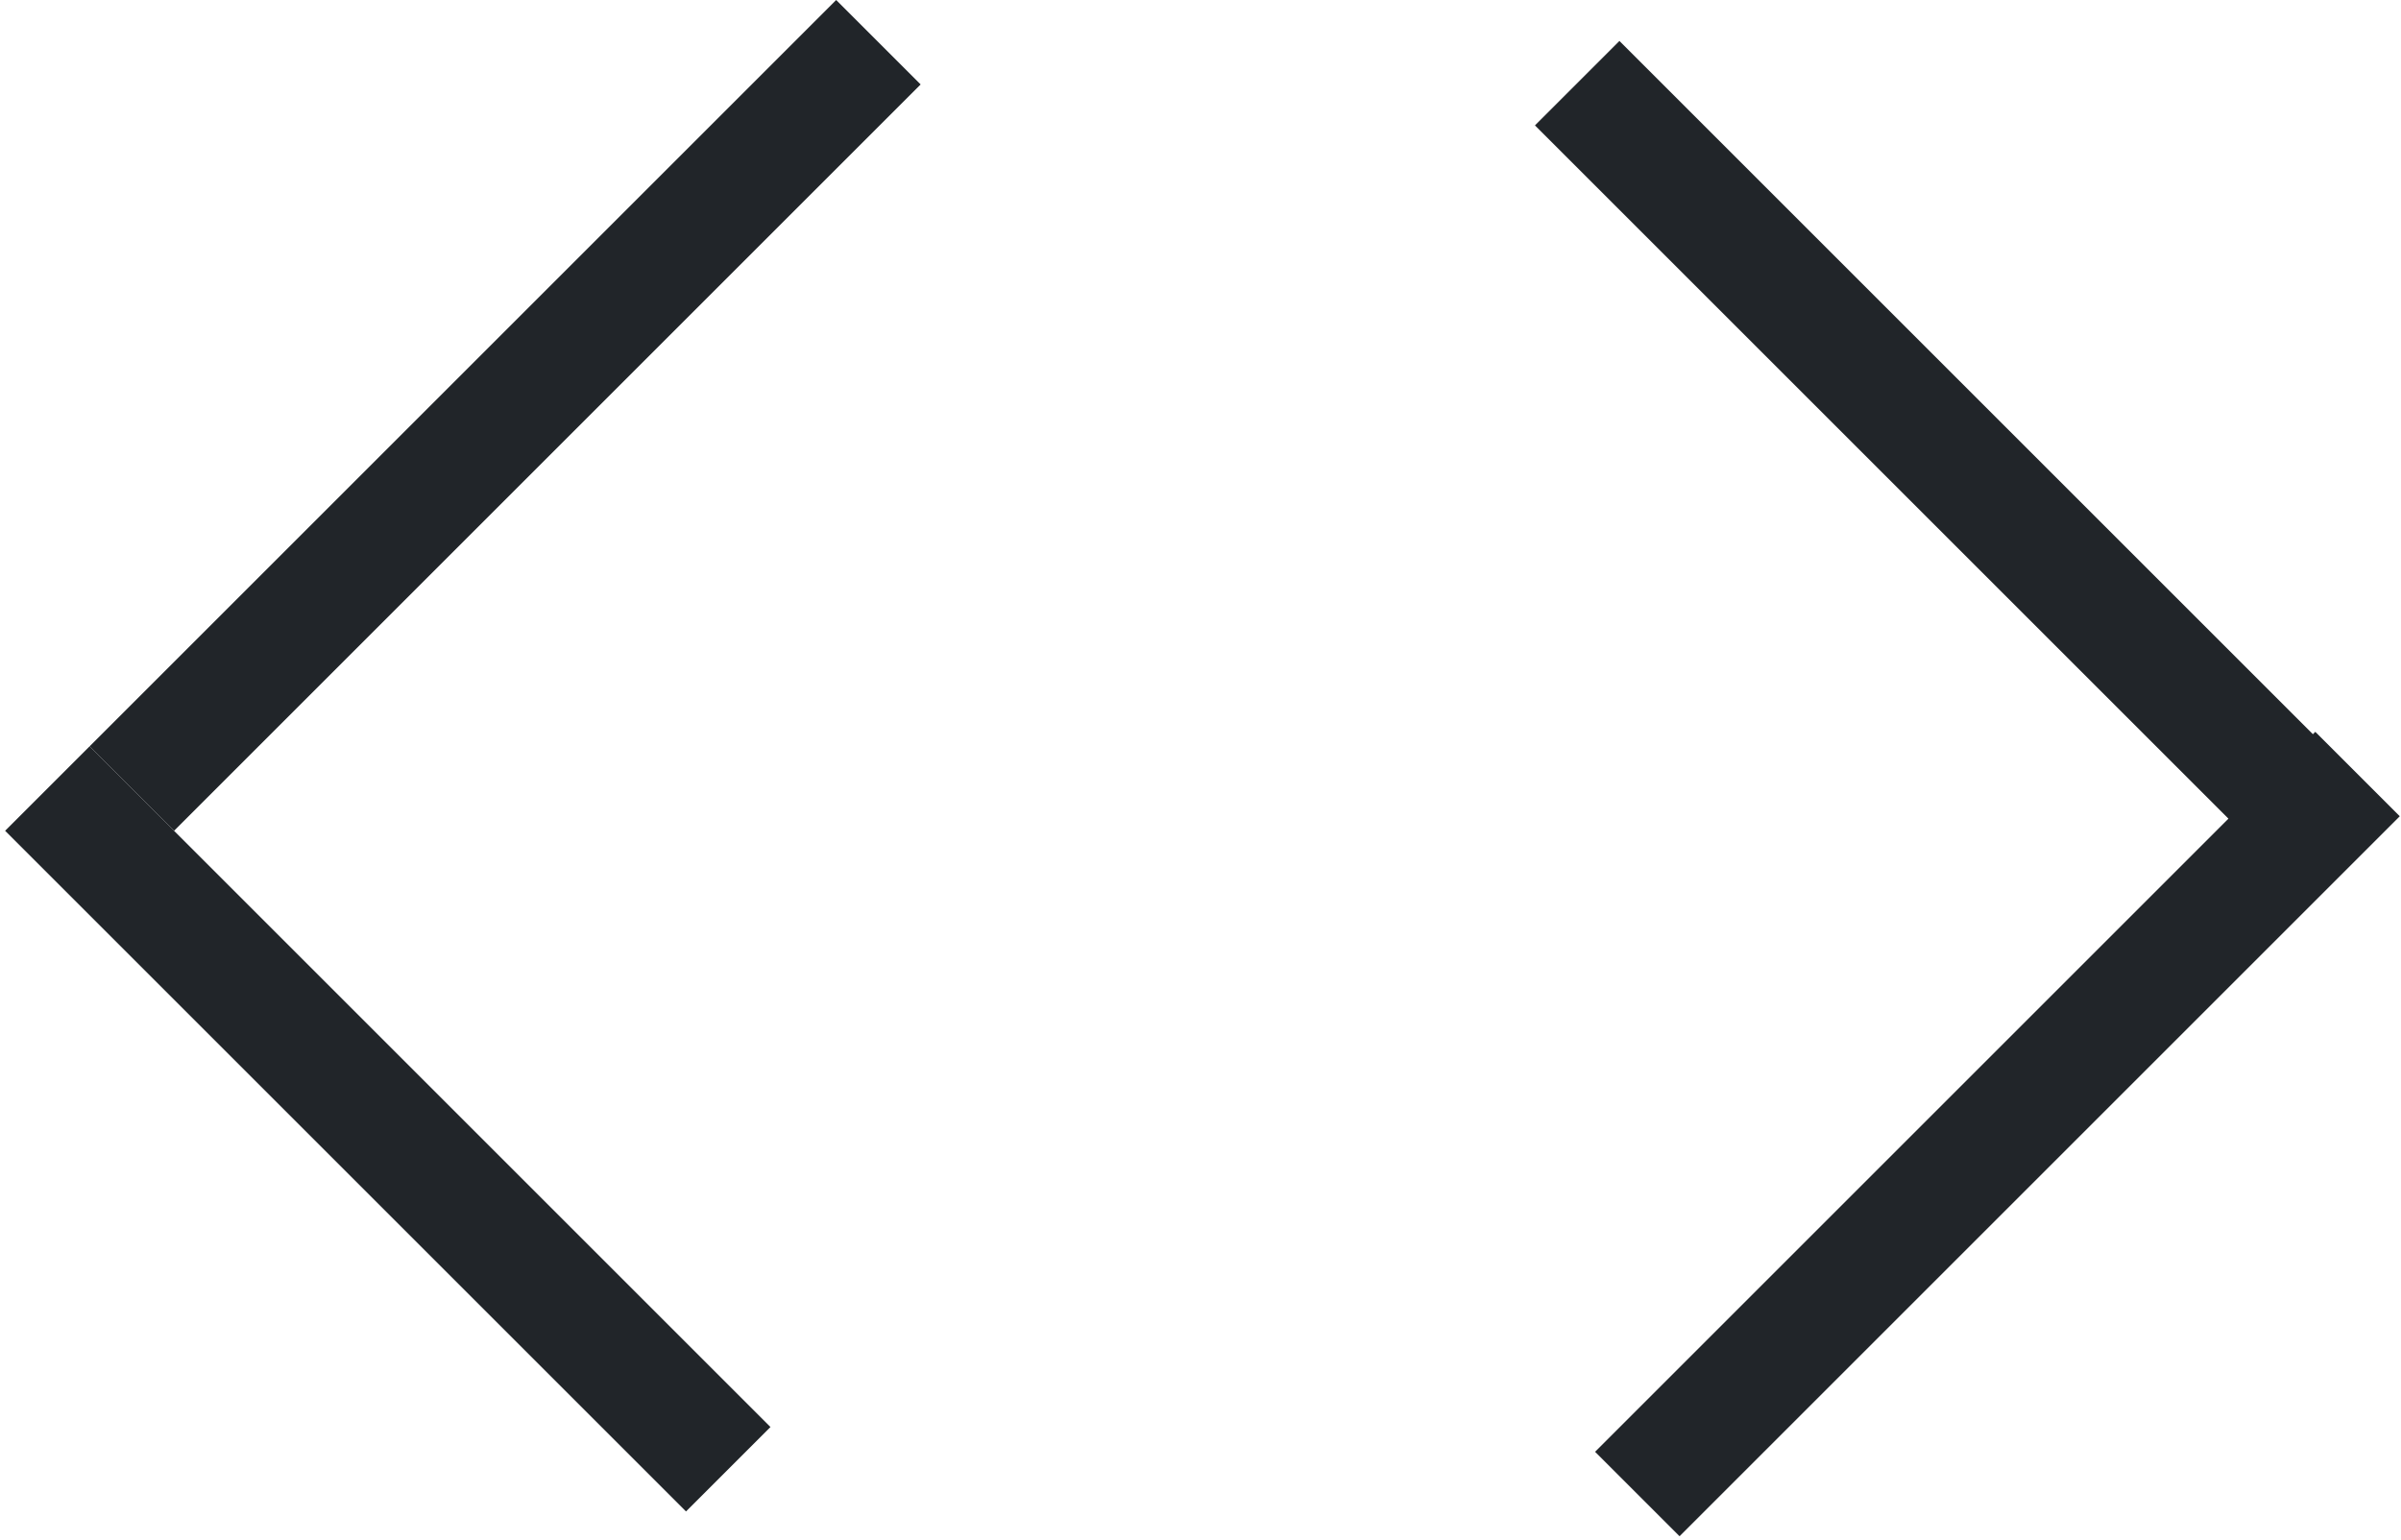 <svg width="402" height="258" viewBox="0 0 402 258" fill="none" xmlns="http://www.w3.org/2000/svg">
<line x1="147.071" y1="7.071" x2="22.071" y2="132.071" stroke="#212529" stroke-width="20"/>
<line x1="274.137" y1="250.221" x2="394.721" y2="129.637" stroke="#212529" stroke-width="20"/>
<line x1="121.929" y1="246.071" x2="7.929" y2="132.071" stroke="#212529" stroke-width="20"/>
<line x1="264.071" y1="13.929" x2="382.071" y2="131.929" stroke="#212529" stroke-width="20"/>
</svg>
